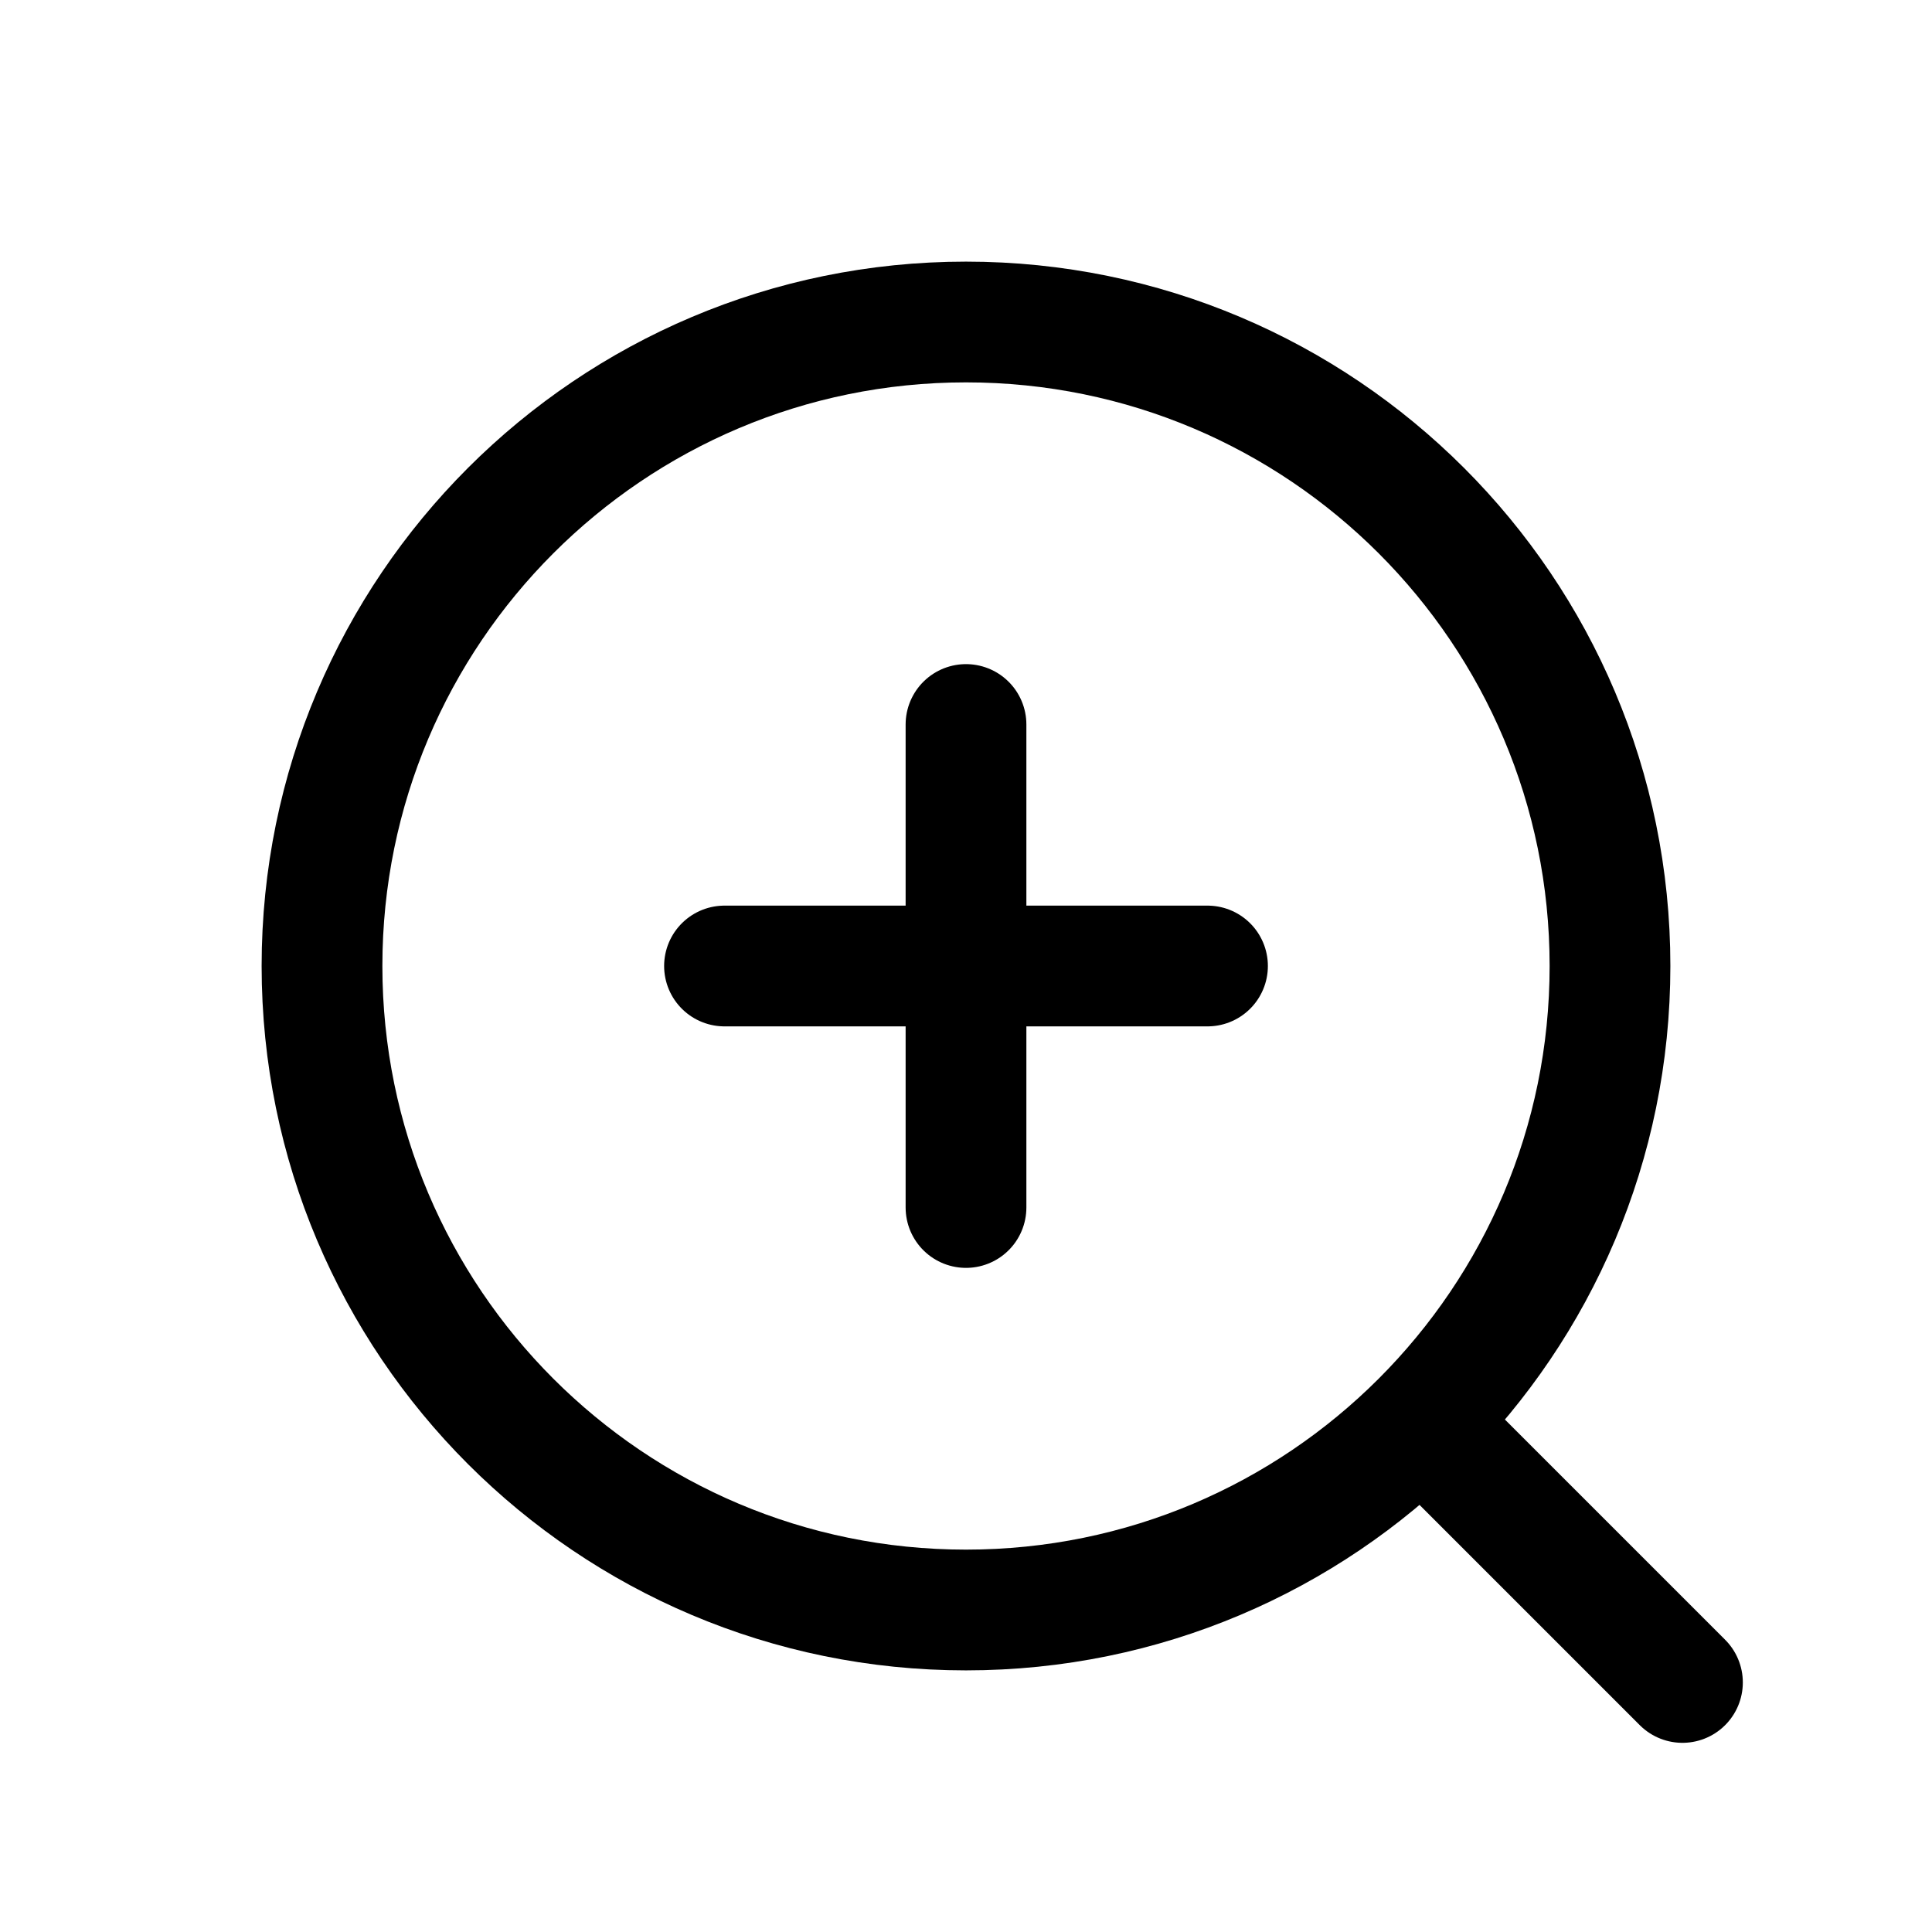 <svg width="24" height="24" fill="none" xmlns="http://www.w3.org/2000/svg"><path fill="#fff" d="M0 0h24v24H0z"/><path d="M12 20c4.418 0 8-3.582 8-8 0-4.418-3.582-8-8-8-4.418 0-8 3.582-8 8 0 4.418 3.582 8 8 8z" stroke="#000" stroke-width="1.5" stroke-miterlimit="10"/><path d="M17.9 17.9l3 3M9 12h6M12 9v6" stroke="#000" stroke-width="1.5" stroke-miterlimit="10" stroke-linecap="round"/></svg>